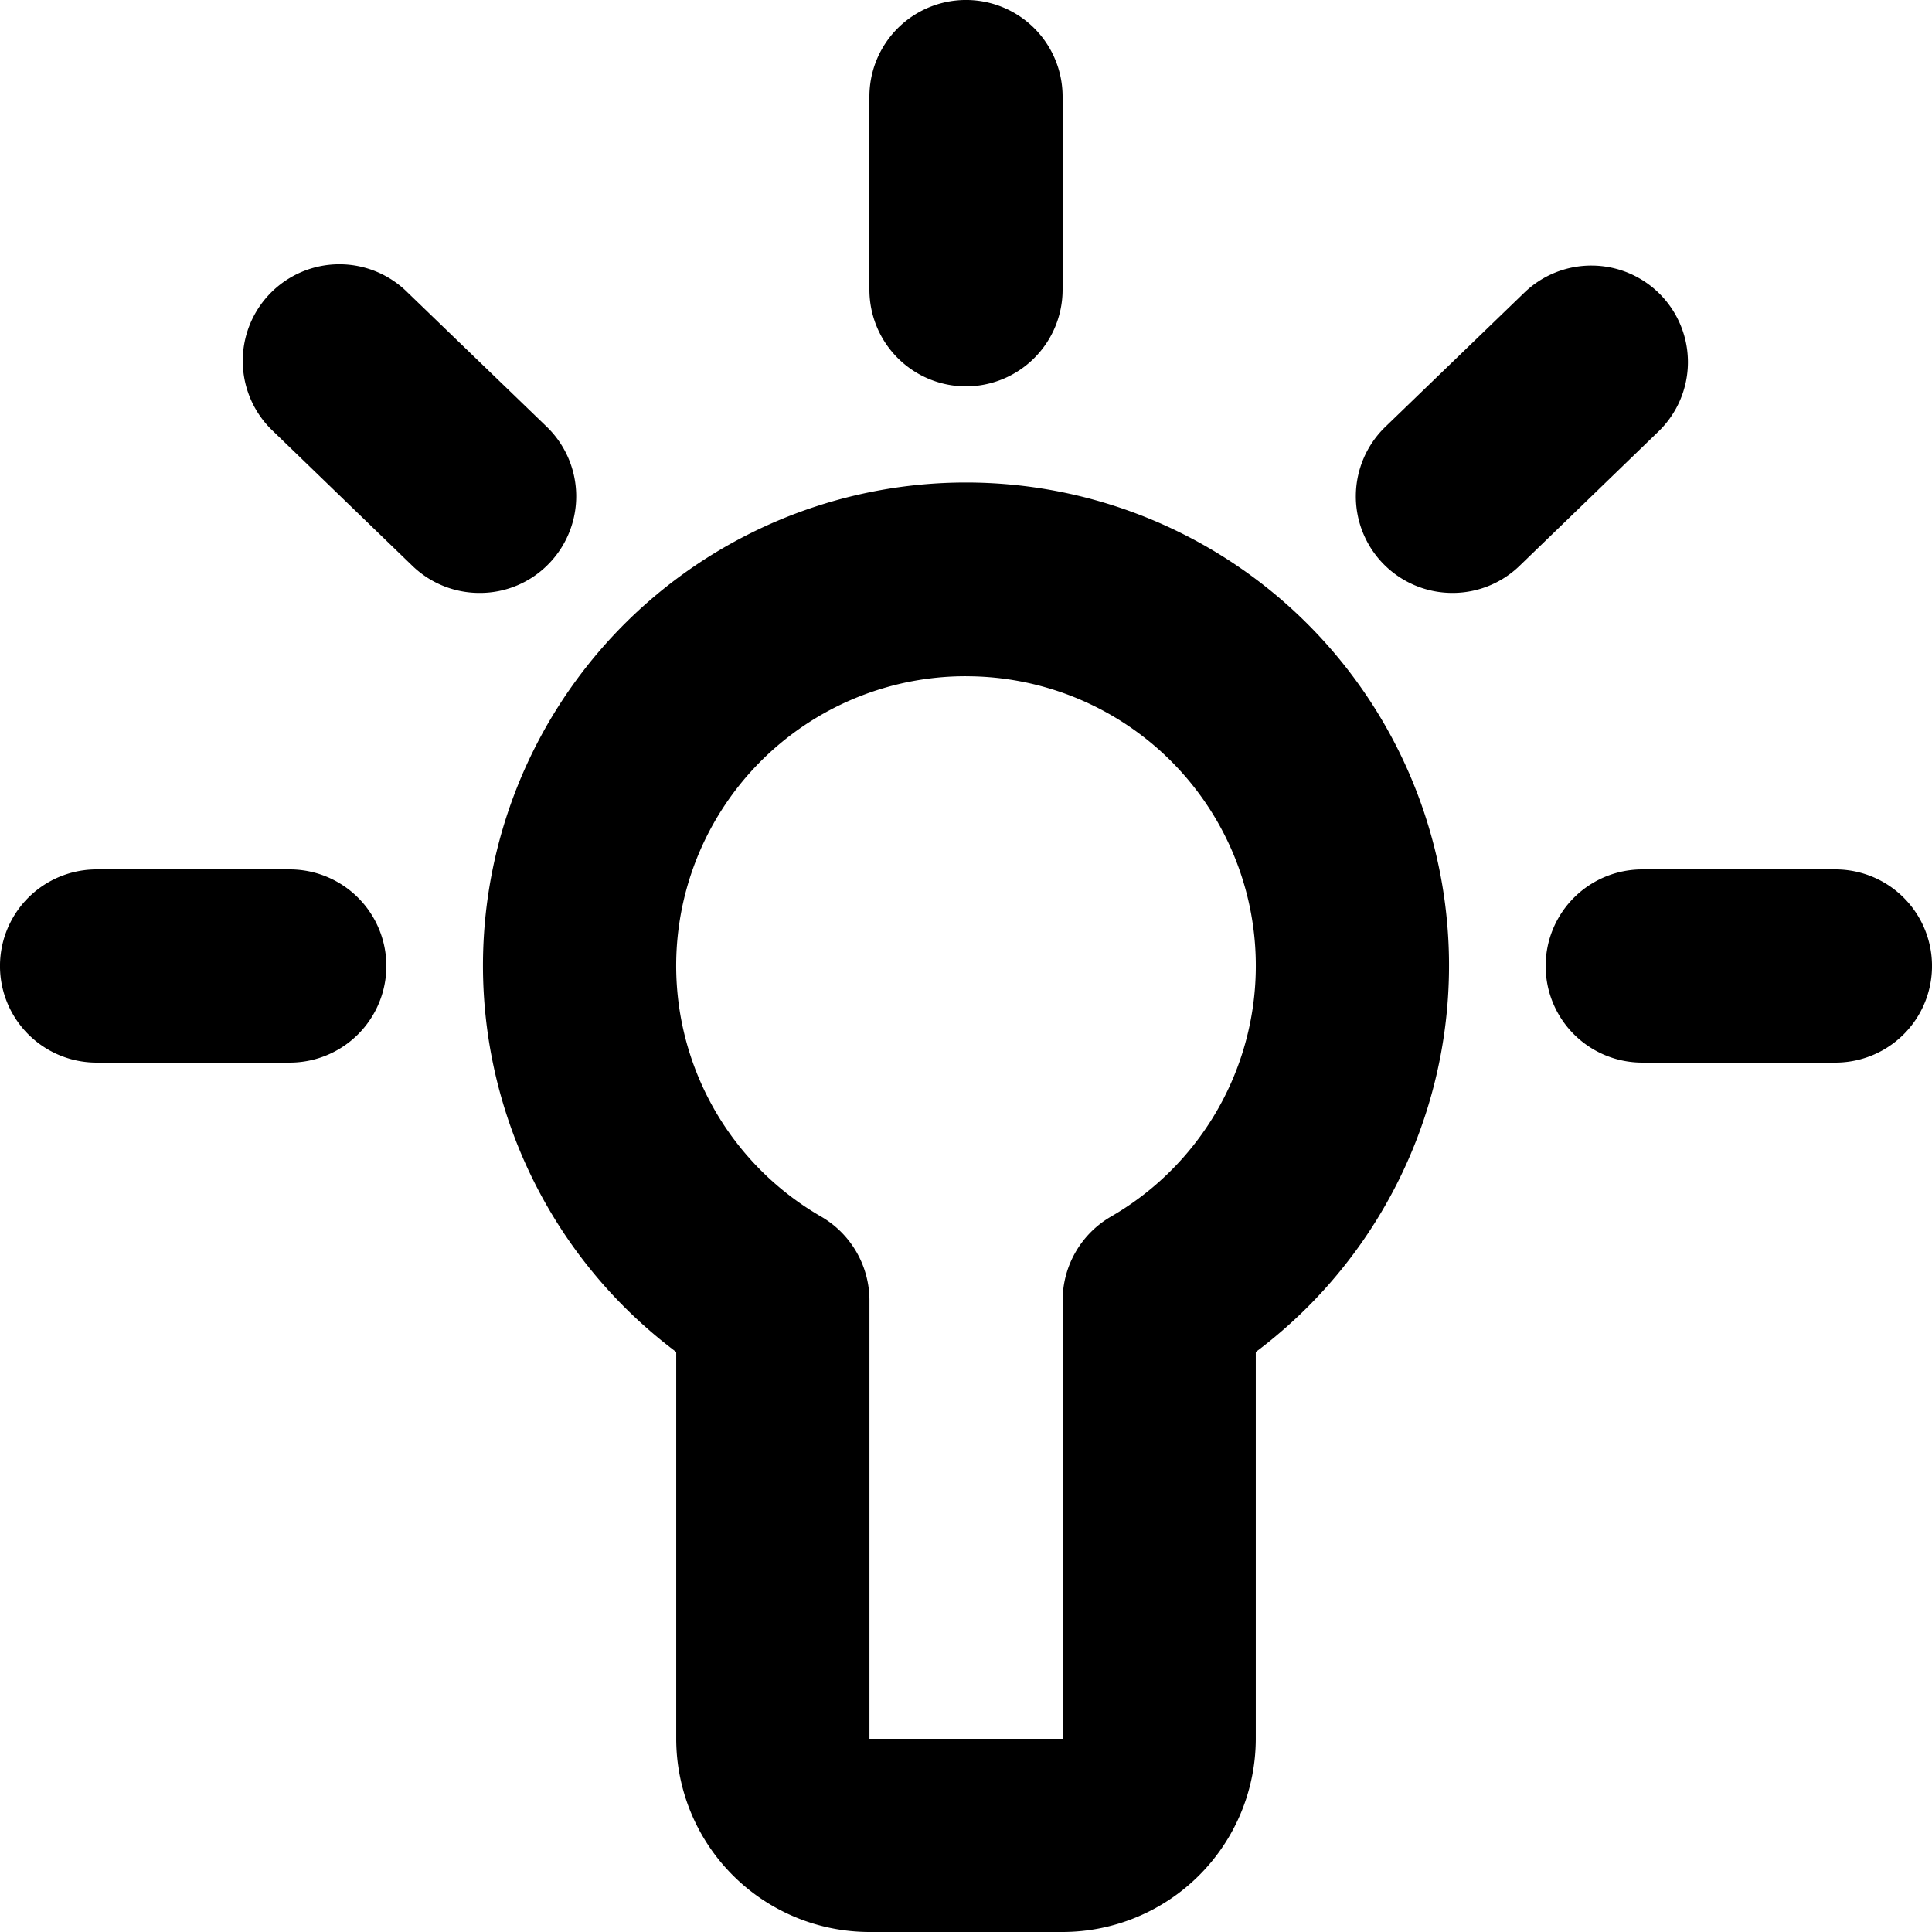 <svg id="Icons_Bulb" data-name="Icons / Bulb" xmlns="http://www.w3.org/2000/svg" width="43.833" height="43.833" viewBox="0 0 43.833 43.833">
  <path id="Color" d="M24.108,43.833H19.725a4.388,4.388,0,0,1-4.383-4.383V30.674a10.959,10.959,0,1,1,13.149,0V39.45A4.388,4.388,0,0,1,24.108,43.833ZM21.916,15.342A6.569,6.569,0,0,0,18.626,27.6a2.2,2.2,0,0,1,1.1,1.9V39.45h4.383V29.5a2.2,2.2,0,0,1,1.1-1.9,6.569,6.569,0,0,0-3.29-12.257Zm19.725,8.766H37.259a2.191,2.191,0,0,1,0-4.383h4.383a2.191,2.191,0,0,1,0,4.383Zm-35.067,0H2.191a2.191,2.191,0,0,1,0-4.383H6.574a2.191,2.191,0,1,1,0,4.383ZM32.953,13.452A2.191,2.191,0,0,1,31.43,9.685l3.152-3.044a2.186,2.186,0,0,1,1.527-.616A2.19,2.19,0,0,1,37.627,9.79l-3.152,3.048A2.186,2.186,0,0,1,32.953,13.452Zm-22.07,0a2.187,2.187,0,0,1-1.525-.613L6.205,9.791A2.192,2.192,0,1,1,9.251,6.639l3.154,3.044a2.194,2.194,0,0,1,.053,3.1A2.172,2.172,0,0,1,10.882,13.452ZM21.916,8.766a2.194,2.194,0,0,1-2.191-2.191V2.191a2.191,2.191,0,0,1,4.383,0V6.574A2.194,2.194,0,0,1,21.916,8.766Z"/>
</svg>
